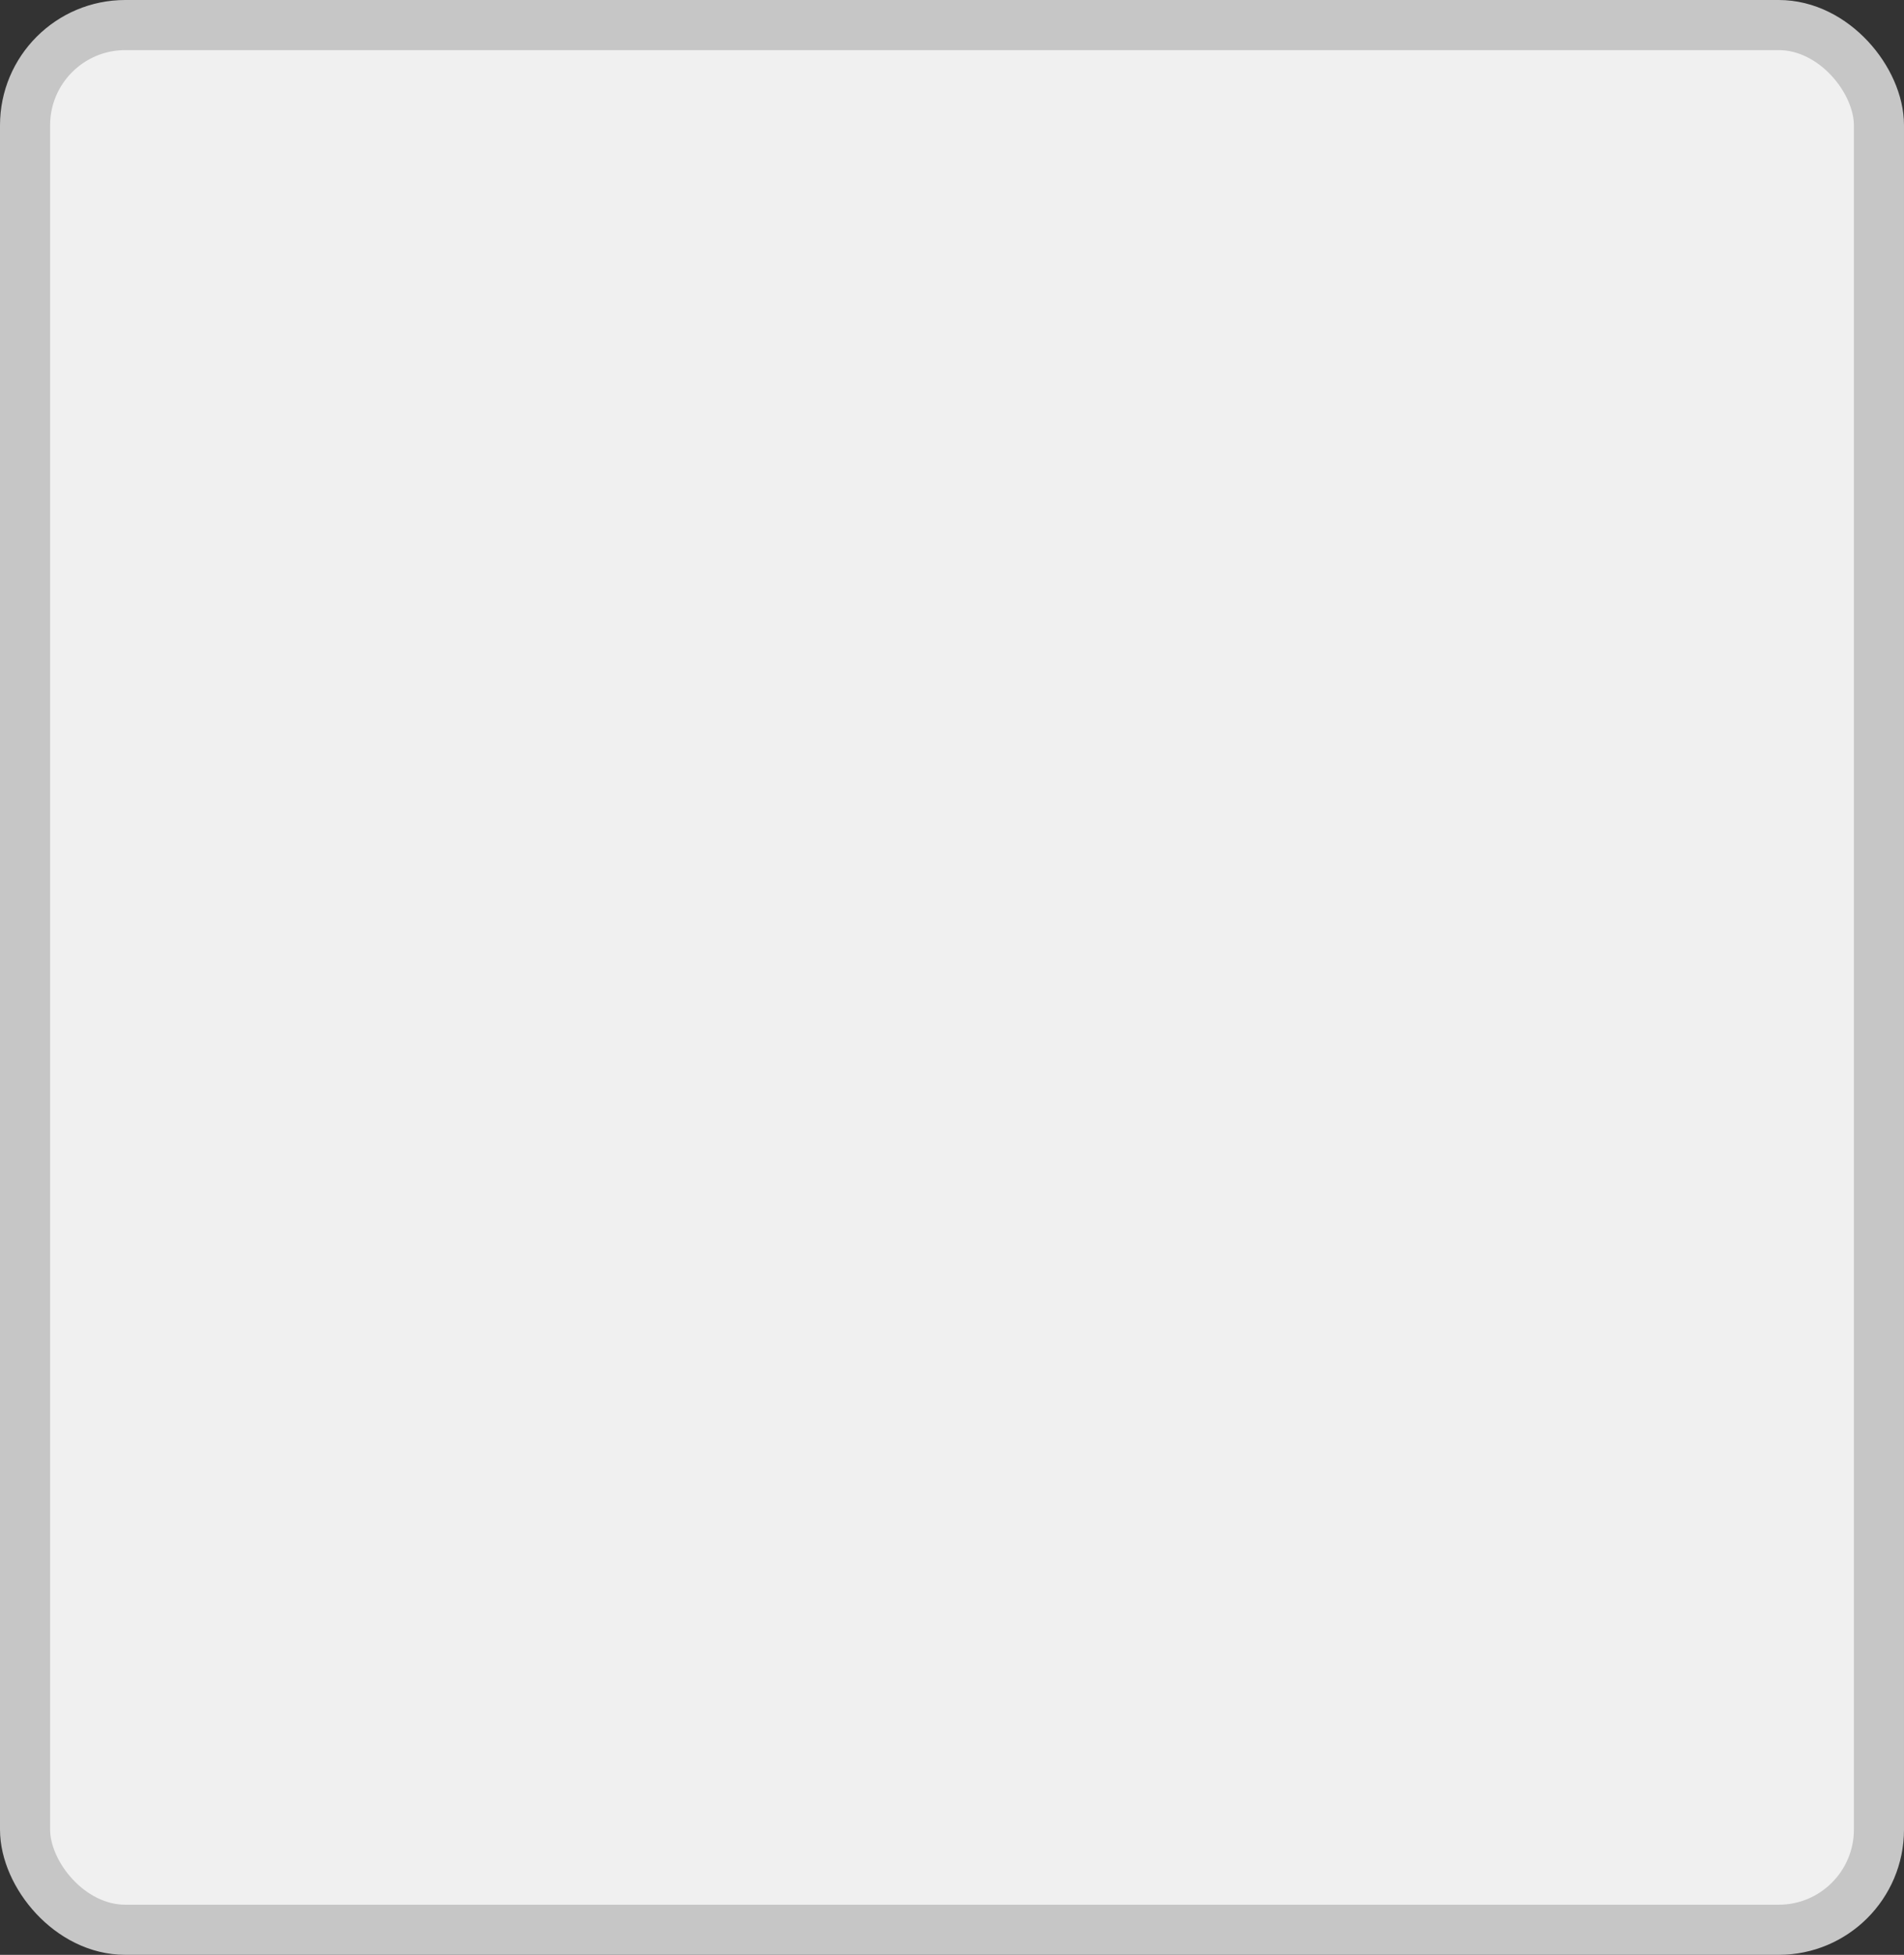 <?xml version='1.0' encoding='utf-8'?>
<svg xmlns="http://www.w3.org/2000/svg" width="100%" height="100%" viewBox="0 0 38.0 39.0">
  <rect x="0" y="0" width="38.0" height="39.0" fill="#333333" stroke="none"/>
  <rect x="0.5" y="0.5" width="37.0" height="38.0" rx="2" ry="2" id="shield" style="fill:#f0f0f0;stroke:#c6c6c6;stroke-width:1;"/>
</svg>
